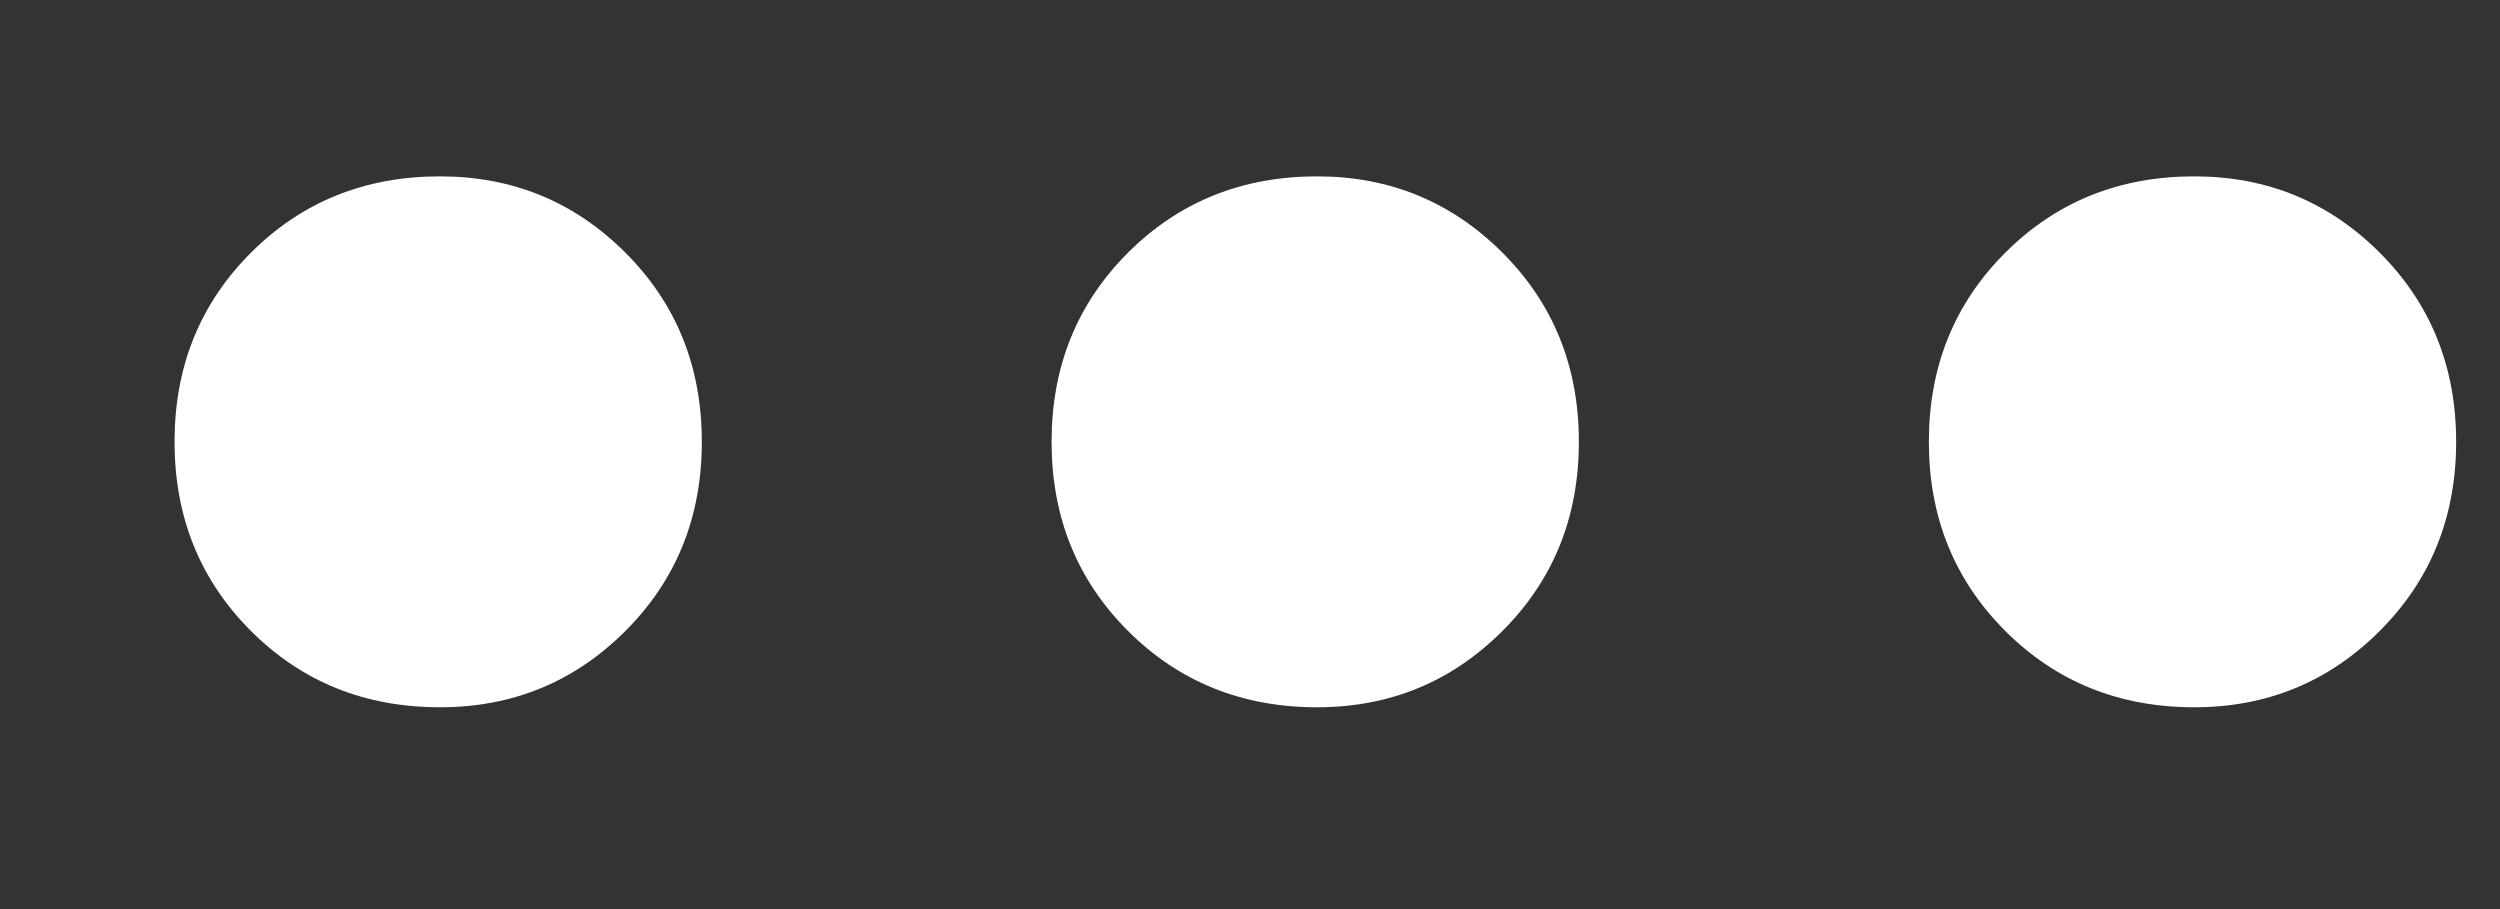 <svg width="11" height="4" viewBox="0 0 11 4" fill="none" xmlns="http://www.w3.org/2000/svg">
<rect x="0" y="0" width="11" height="4" fill="#333333" stroke="none"/>
<path d="M1.936 3.112C1.605 3.112 1.328 3 1.104 2.776C0.88 2.552 0.768 2.275 0.768 1.944C0.768 1.613 0.88 1.336 1.104 1.112C1.328 0.888 1.605 0.776 1.936 0.776C2.256 0.776 2.528 0.888 2.752 1.112C2.976 1.336 3.088 1.613 3.088 1.944C3.088 2.275 2.976 2.552 2.752 2.776C2.528 3 2.256 3.112 1.936 3.112ZM5.795 3.112C5.465 3.112 5.187 3 4.963 2.776C4.739 2.552 4.627 2.275 4.627 1.944C4.627 1.613 4.739 1.336 4.963 1.112C5.187 0.888 5.465 0.776 5.795 0.776C6.115 0.776 6.387 0.888 6.611 1.112C6.835 1.336 6.947 1.613 6.947 1.944C6.947 2.275 6.835 2.552 6.611 2.776C6.387 3 6.115 3.112 5.795 3.112ZM9.655 3.112C9.324 3.112 9.047 3 8.823 2.776C8.599 2.552 8.487 2.275 8.487 1.944C8.487 1.613 8.599 1.336 8.823 1.112C9.047 0.888 9.324 0.776 9.655 0.776C9.975 0.776 10.247 0.888 10.471 1.112C10.695 1.336 10.807 1.613 10.807 1.944C10.807 2.275 10.695 2.552 10.471 2.776C10.247 3 9.975 3.112 9.655 3.112Z" fill="white"/>
</svg>
